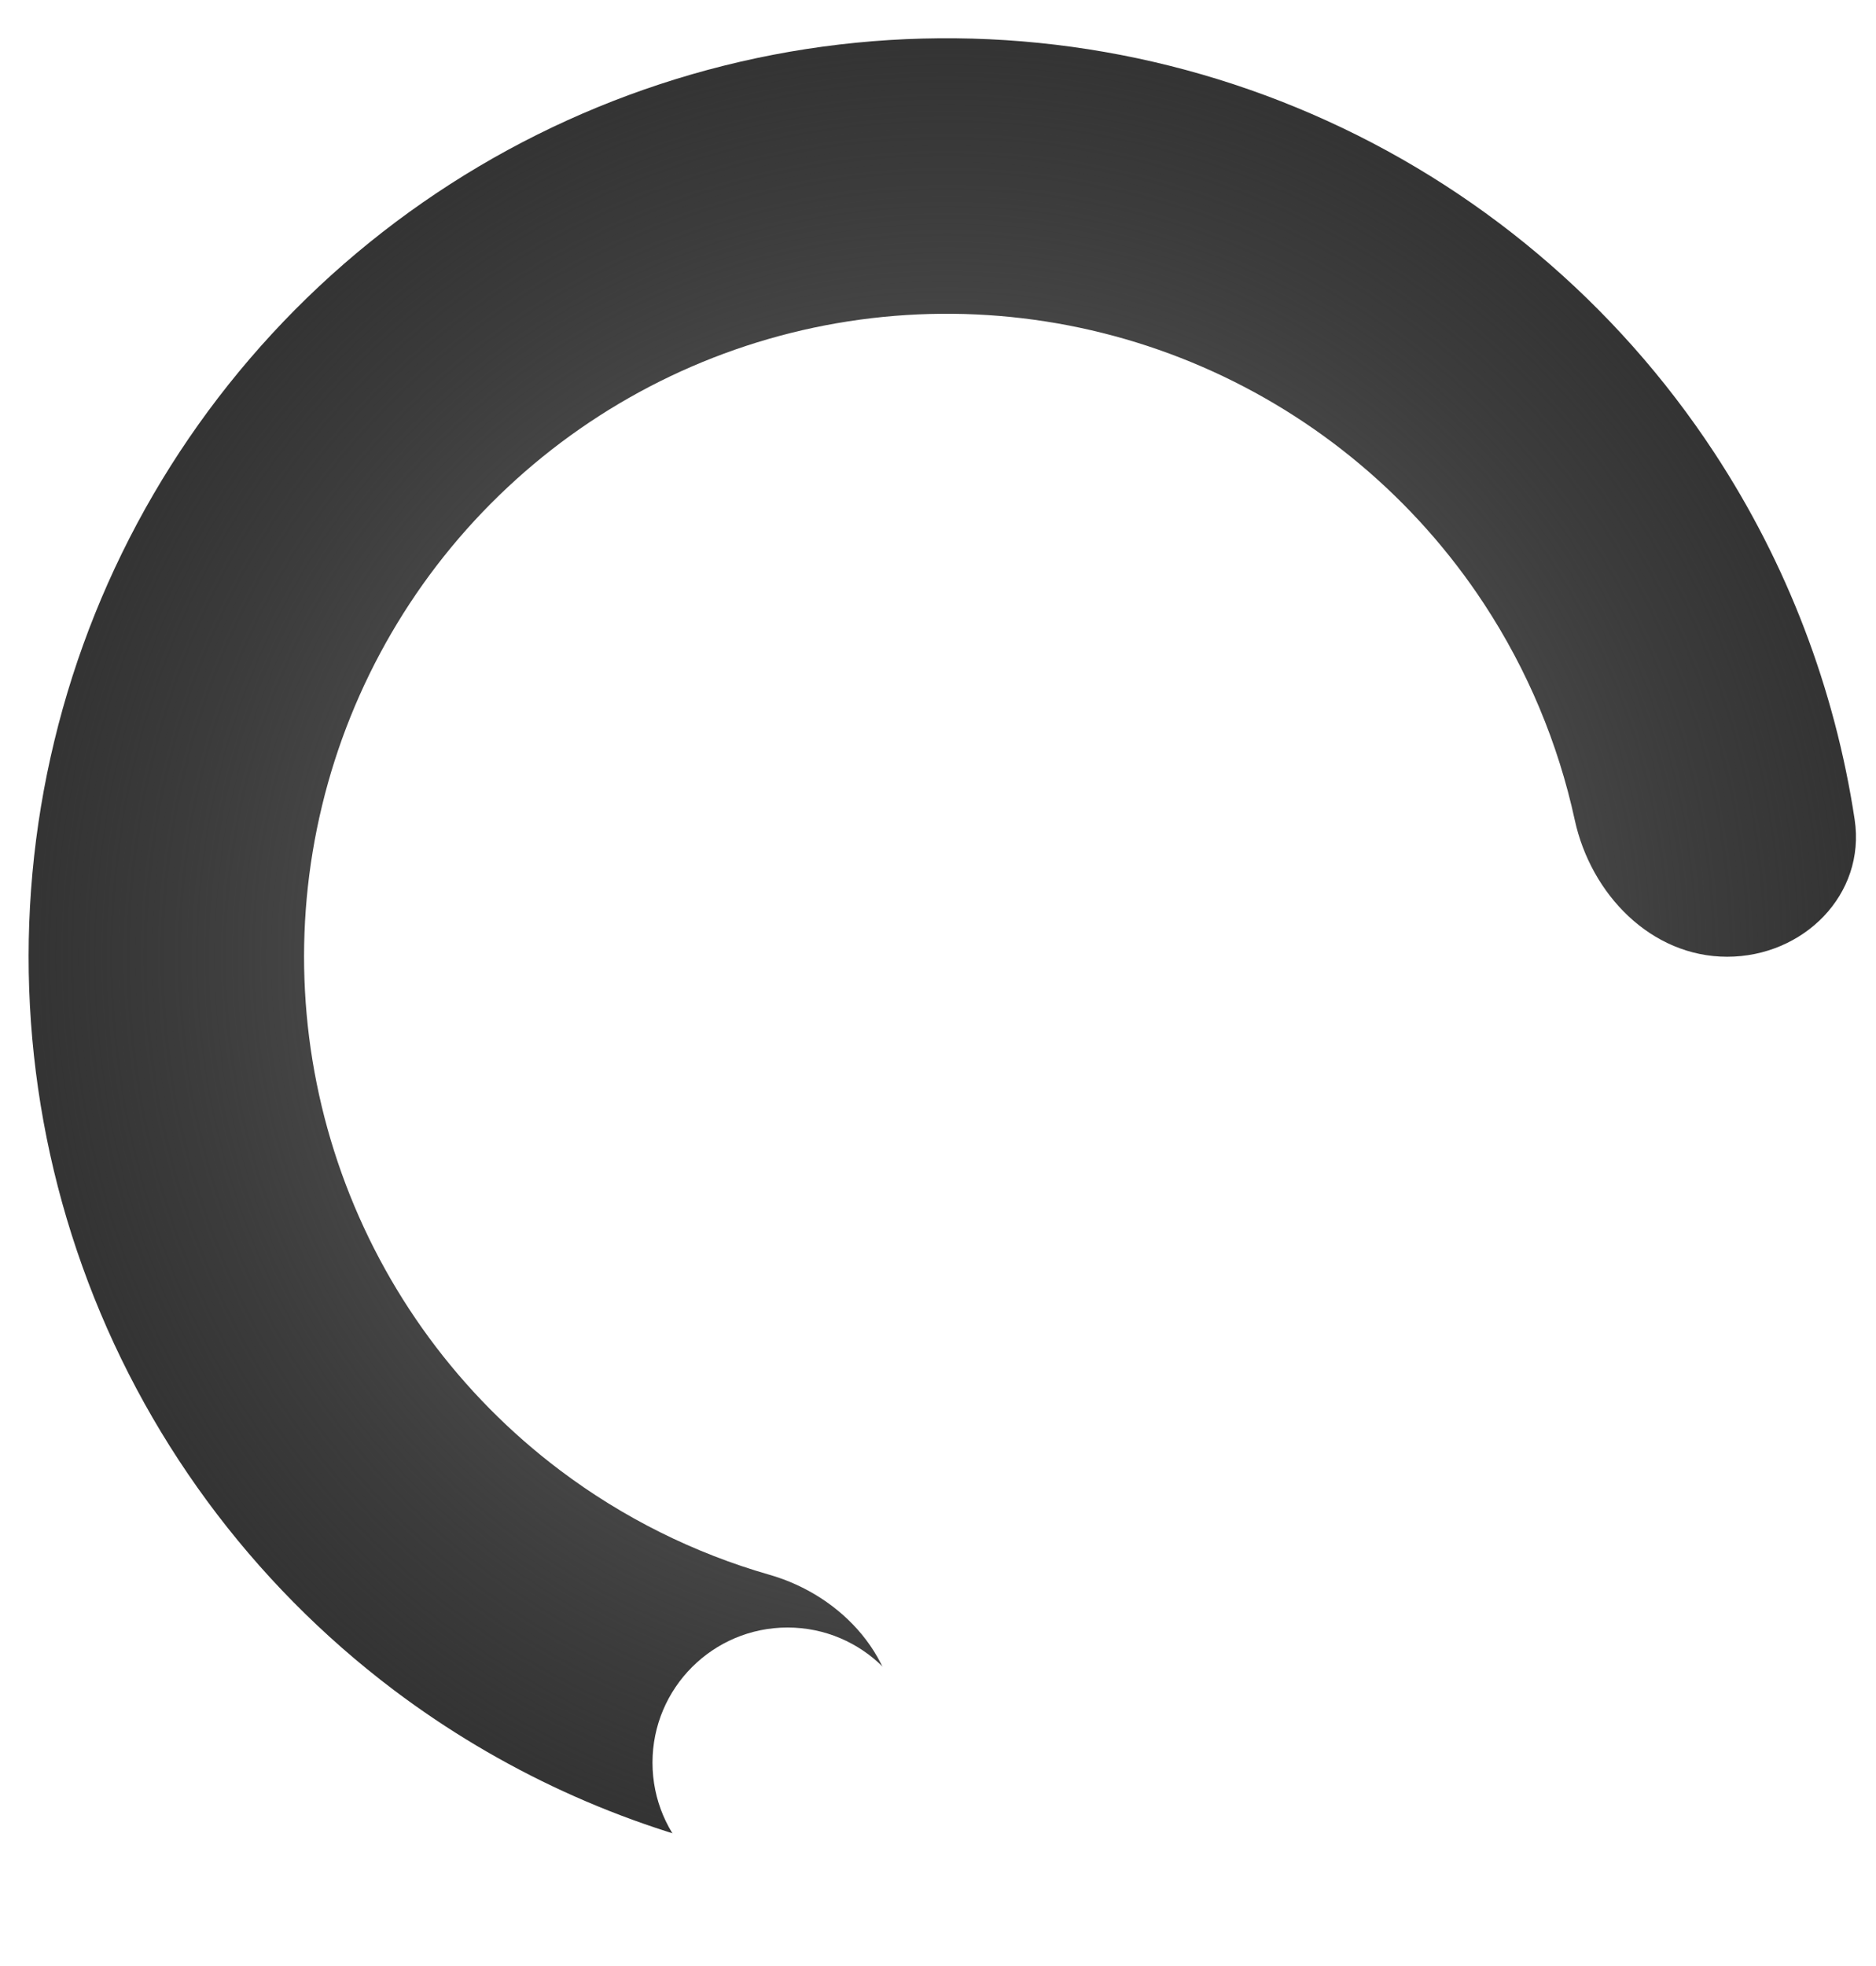 <svg width="21" height="22" viewBox="0 0 21 22" fill="none" xmlns="http://www.w3.org/2000/svg">
<path d="M19.334 10.706C20.186 10.706 20.888 10.012 20.761 9.17C20.54 7.711 20.007 6.31 19.19 5.066C18.09 3.39 16.524 2.073 14.685 1.276C12.846 0.479 10.815 0.237 8.84 0.579C6.865 0.922 5.034 1.835 3.571 3.205C2.108 4.576 1.078 6.344 0.608 8.292C0.137 10.24 0.246 12.284 0.922 14.171C1.597 16.058 2.81 17.706 4.41 18.913C5.598 19.808 6.962 20.432 8.404 20.747C9.236 20.929 9.974 20.273 10.029 19.424C10.085 18.574 9.432 17.856 8.614 17.622C7.77 17.38 6.974 16.984 6.267 16.451C5.146 15.606 4.298 14.452 3.825 13.131C3.352 11.81 3.275 10.38 3.605 9.016C3.934 7.653 4.655 6.415 5.679 5.456C6.703 4.496 7.985 3.857 9.367 3.617C10.75 3.377 12.172 3.547 13.459 4.105C14.746 4.663 15.843 5.585 16.613 6.758C17.099 7.498 17.442 8.319 17.628 9.176C17.809 10.008 18.483 10.706 19.334 10.706Z" fill="url(#paint0_angular_910_291)"/>
<g filter="url(#filter0_f_910_291)">
<circle cx="8.816" cy="19.724" r="1.512" fill="white"/>
</g>
<circle cx="8.798" cy="19.742" r="1.098" fill="white"/>
<defs>
<filter id="filter0_f_910_291" x="6.584" y="17.492" width="4.464" height="4.464" filterUnits="userSpaceOnUse" color-interpolation-filters="sRGB">
<feFlood flood-opacity="0" result="BackgroundImageFix"/>
<feBlend mode="normal" in="SourceGraphic" in2="BackgroundImageFix" result="shape"/>
<feGaussianBlur stdDeviation="0.36" result="effect1_foregroundBlur_910_291"/>
</filter>
<radialGradient id="paint0_angular_910_291" cx="0" cy="0" r="1" gradientUnits="userSpaceOnUse" gradientTransform="translate(10.598 10.706) rotate(90) scale(10.278)">
<stop stop-color="#6F6F6F" stop-opacity="0.4"/>
<stop offset="0.328" stop-color="#272727" stop-opacity="0.6"/>
<stop offset="0.682" stop-color="#181818" stop-opacity="0.8"/>
<stop offset="1" stop-color="#343434"/>
</radialGradient>
</defs>
</svg>
